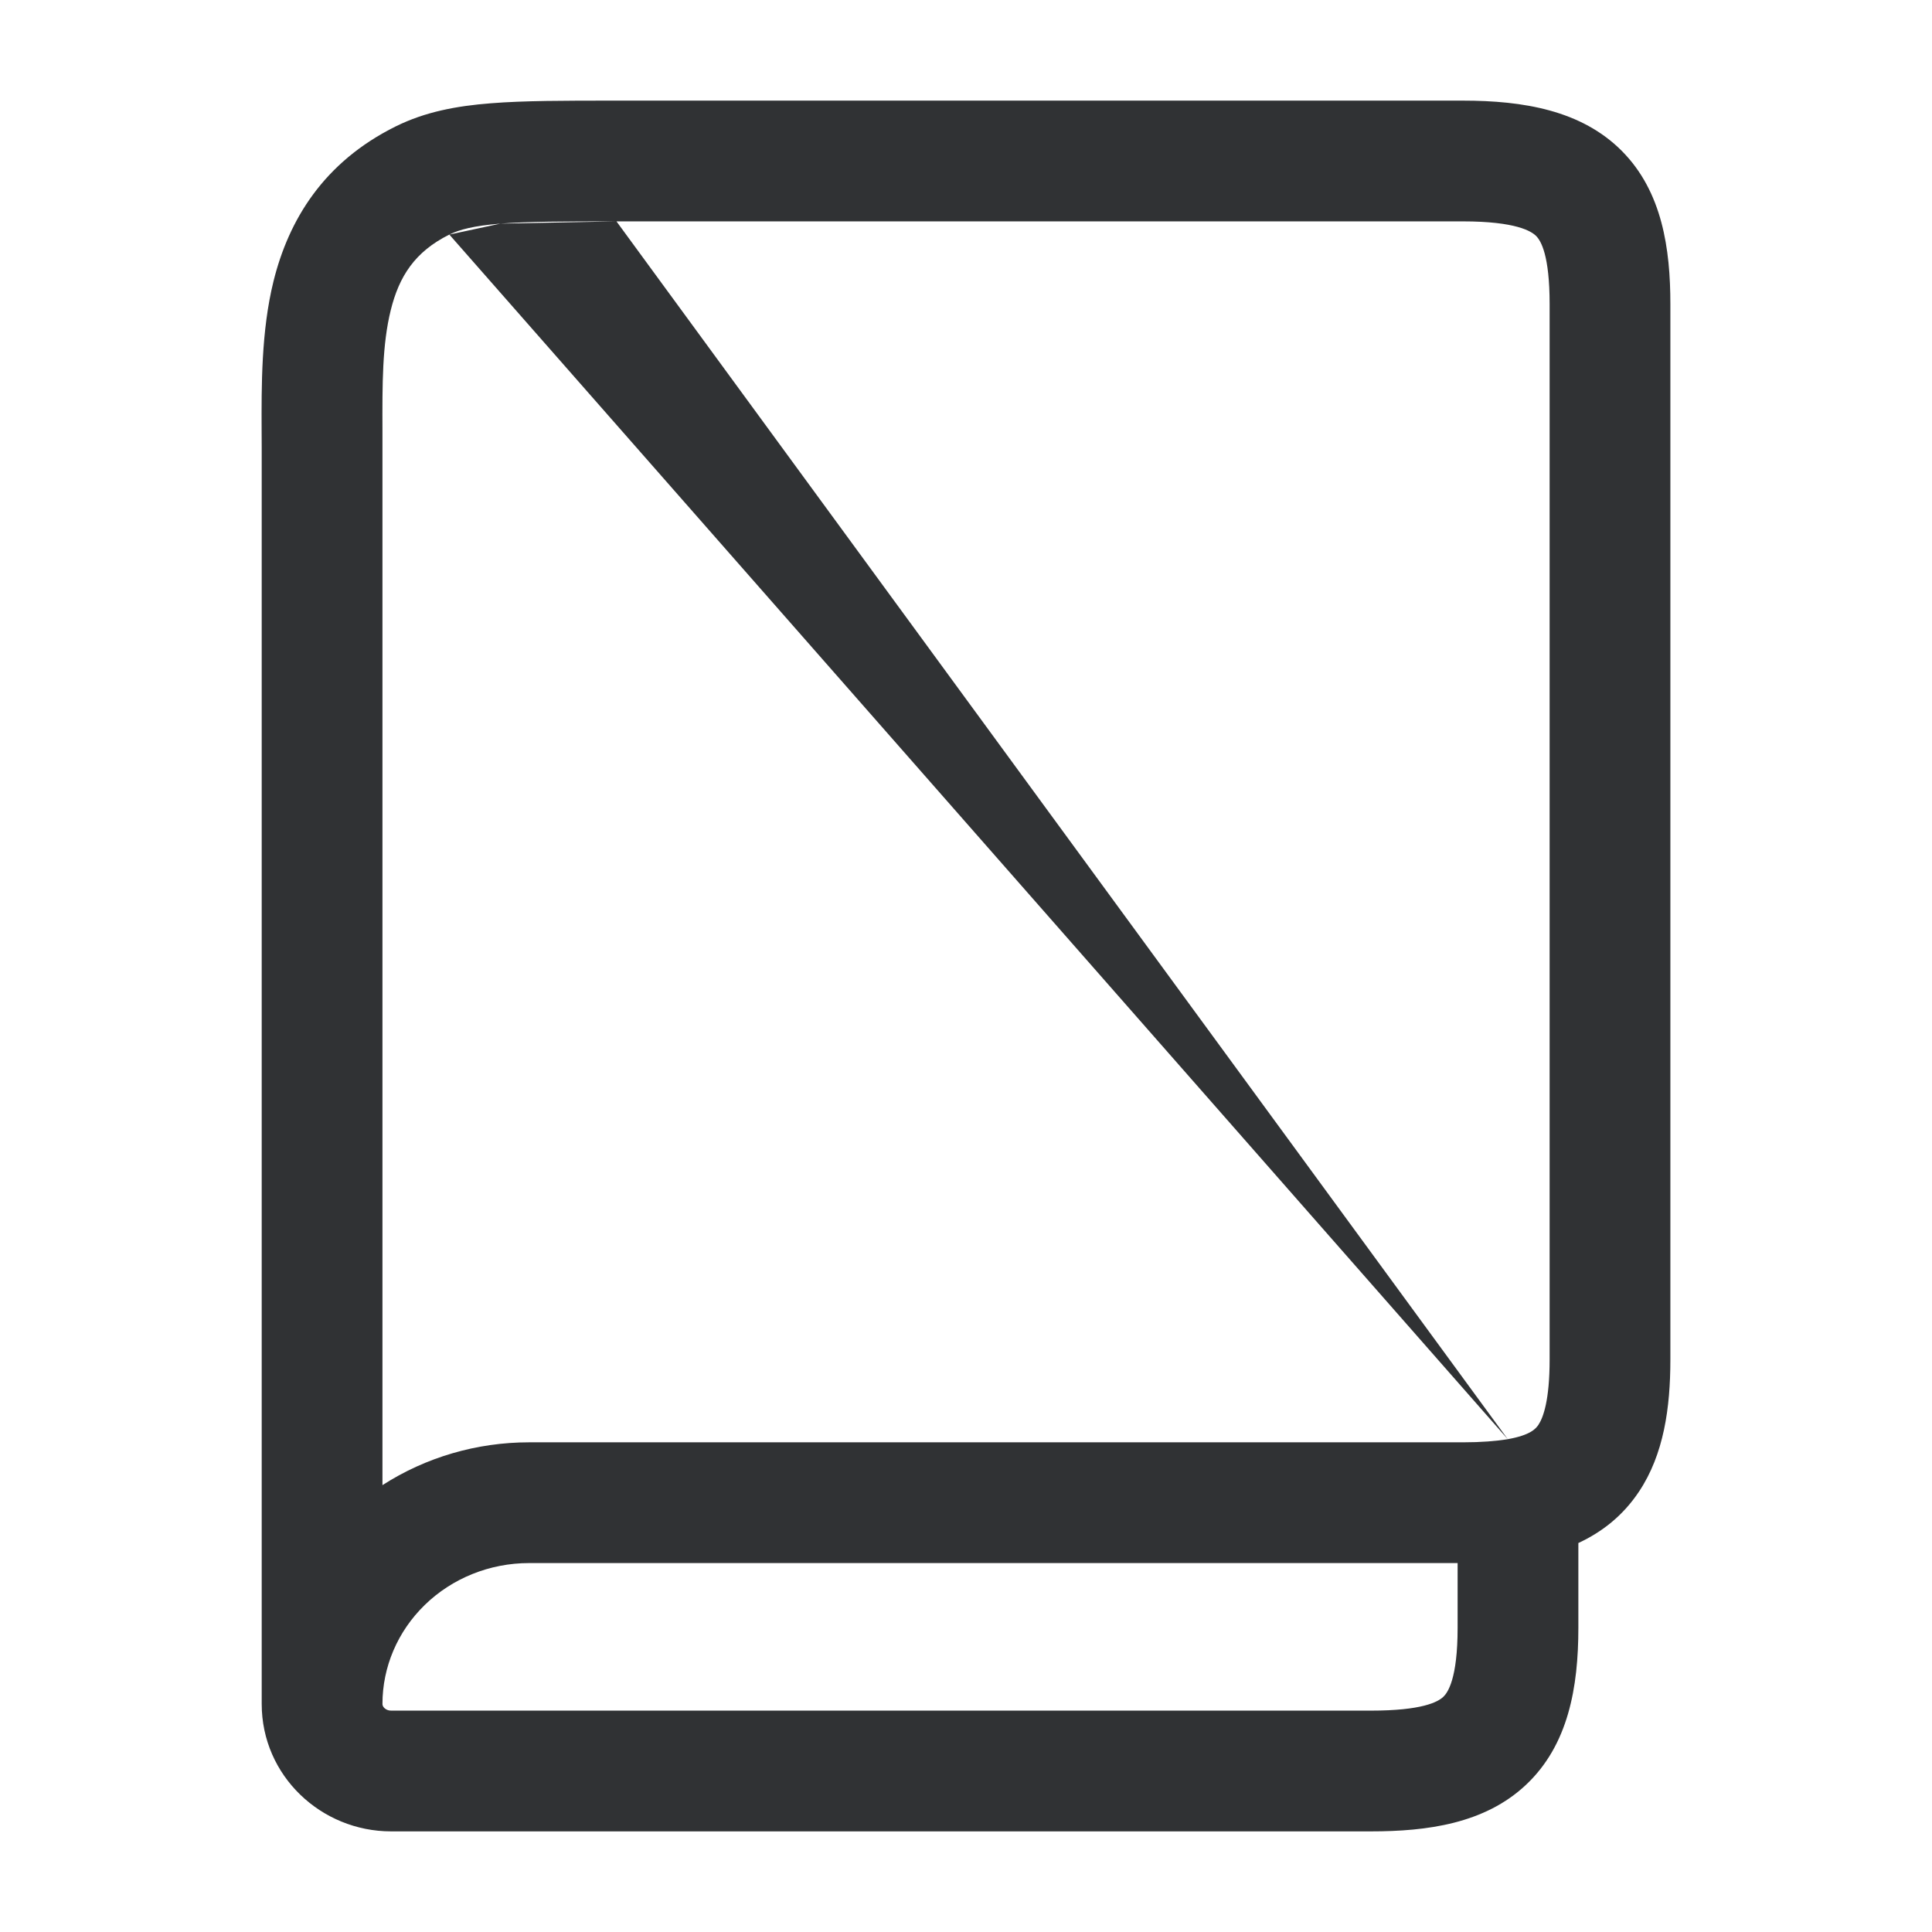 <svg width="24" height="24" viewBox="0 0 24 24" fill="none" xmlns="http://www.w3.org/2000/svg">
<path fill-rule="evenodd" clip-rule="evenodd" d="M5.582 2.914C5.705 2.853 5.88 2.805 6.216 2.778ZM6.216 2.778C6.561 2.751 7.006 2.75 7.658 2.75ZM7.628 1.25L7.658 1.25H18.172C18.922 1.25 19.646 1.37 20.148 1.876C20.65 2.382 20.75 3.093 20.75 3.778V16.889C20.75 17.49 20.668 18.067 20.361 18.528C20.161 18.829 19.9 19.032 19.607 19.168V20.222C19.607 20.961 19.482 21.678 18.956 22.172C18.443 22.655 17.727 22.75 17.031 22.75H4.858C3.991 22.75 3.251 22.061 3.251 21.167V5.556C3.251 5.49 3.251 5.421 3.25 5.351C3.248 4.797 3.244 4.113 3.398 3.492C3.586 2.736 4.015 2.017 4.916 1.57L4.916 1.57C5.282 1.389 5.672 1.316 6.097 1.283C6.508 1.25 7.013 1.25 7.628 1.25ZM4.751 21.167C4.751 21.183 4.757 21.2 4.775 21.218C4.794 21.236 4.822 21.25 4.858 21.25H17.031C17.664 21.25 17.861 21.143 17.929 21.079C17.984 21.027 18.107 20.856 18.107 20.222V19.417H6.572C6.083 19.417 5.617 19.606 5.277 19.937C4.938 20.267 4.751 20.709 4.751 21.167ZM18.73 17.878C19.01 17.828 19.078 17.749 19.112 17.698C19.171 17.608 19.25 17.394 19.25 16.889V3.778C19.25 3.17 19.142 2.992 19.083 2.932C19.024 2.873 18.833 2.75 18.172 2.75H7.658M18.73 17.878C18.584 17.902 18.4 17.917 18.174 17.917H6.572C5.922 17.917 5.289 18.103 4.751 18.449V5.556C4.751 5.486 4.751 5.418 4.751 5.351C4.749 4.766 4.748 4.281 4.854 3.853C4.958 3.433 5.153 3.127 5.582 2.914" fill="#303234"/>
</svg>
